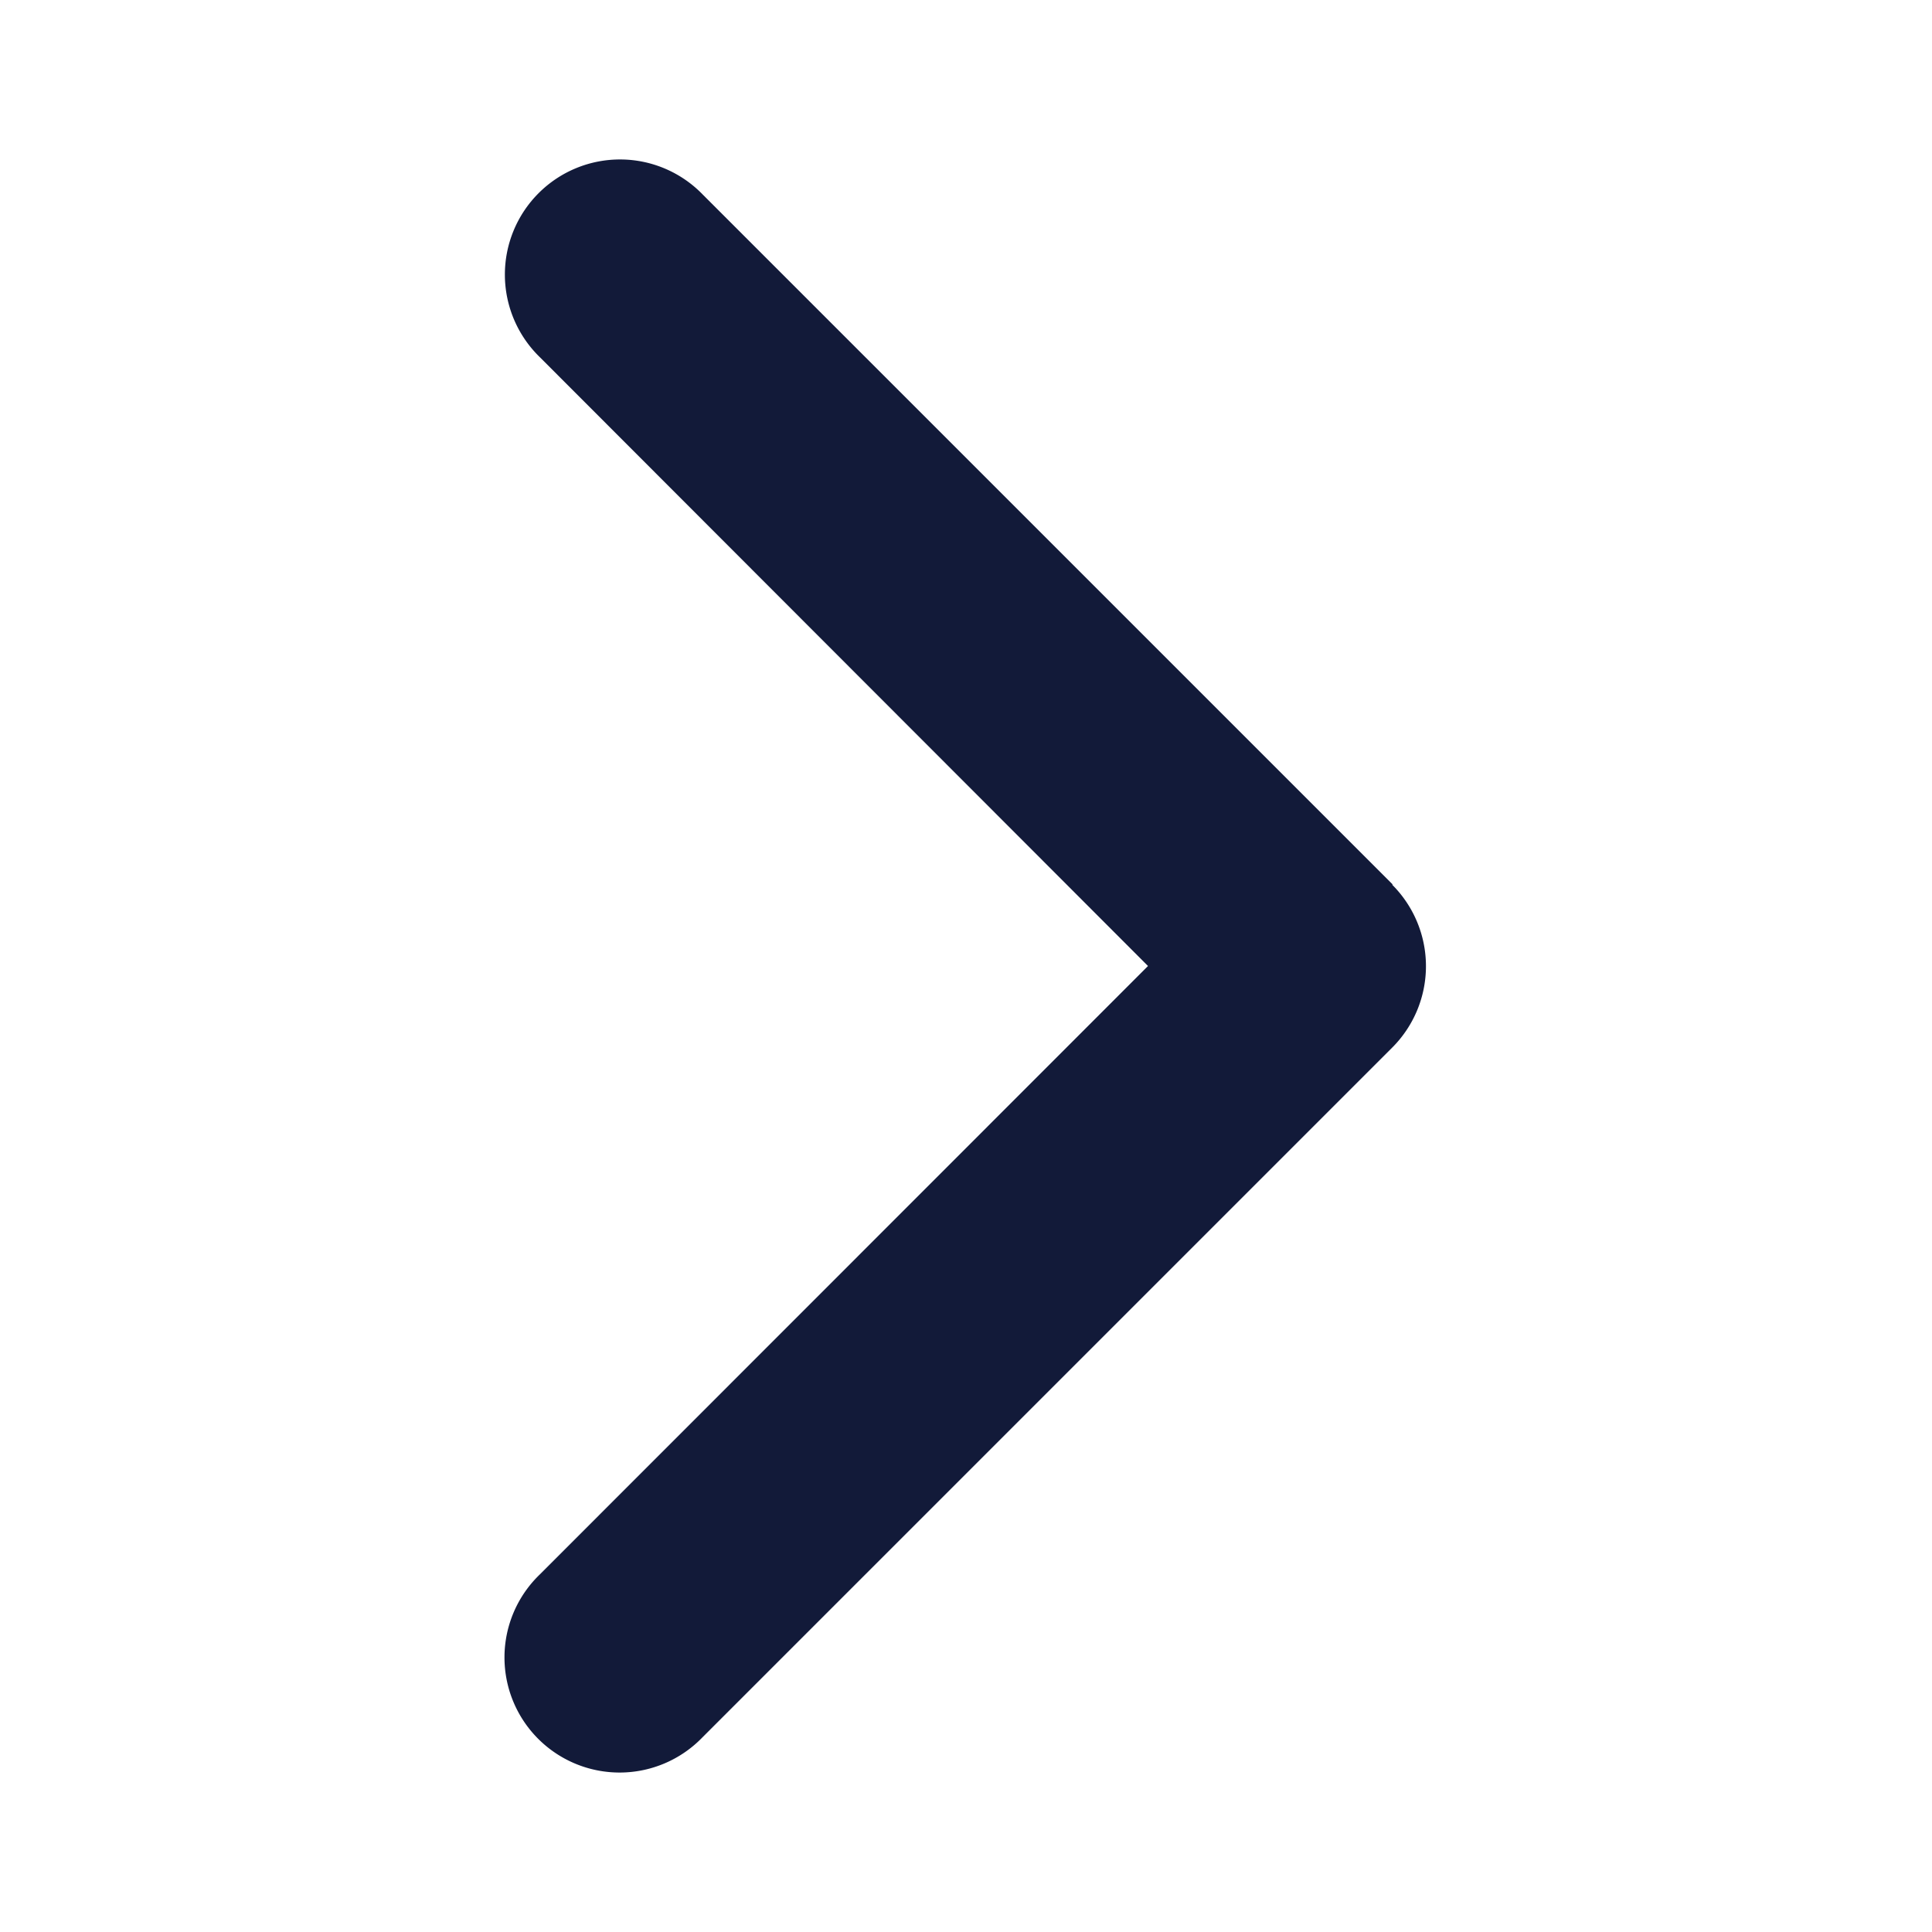 <svg id="chevron-right-solid" xmlns="http://www.w3.org/2000/svg" width="18" height="18" viewBox="0 0 24 24">
  <rect id="Rectangle_1666" data-name="Rectangle 1666" width="18" height="18" fill="none"/>
  <path id="chevron-right-solid-2" data-name="chevron-right-solid" d="M11.034,40.916a1.43,1.43,0,0,1,0,2.022L2.465,51.507A1.43,1.43,0,1,1,.443,49.485L8,41.925.448,34.365a1.43,1.43,0,1,1,2.022-2.022l8.569,8.569Z" transform="translate(6.261 -29.925)" fill="#121a39"/>
</svg>
